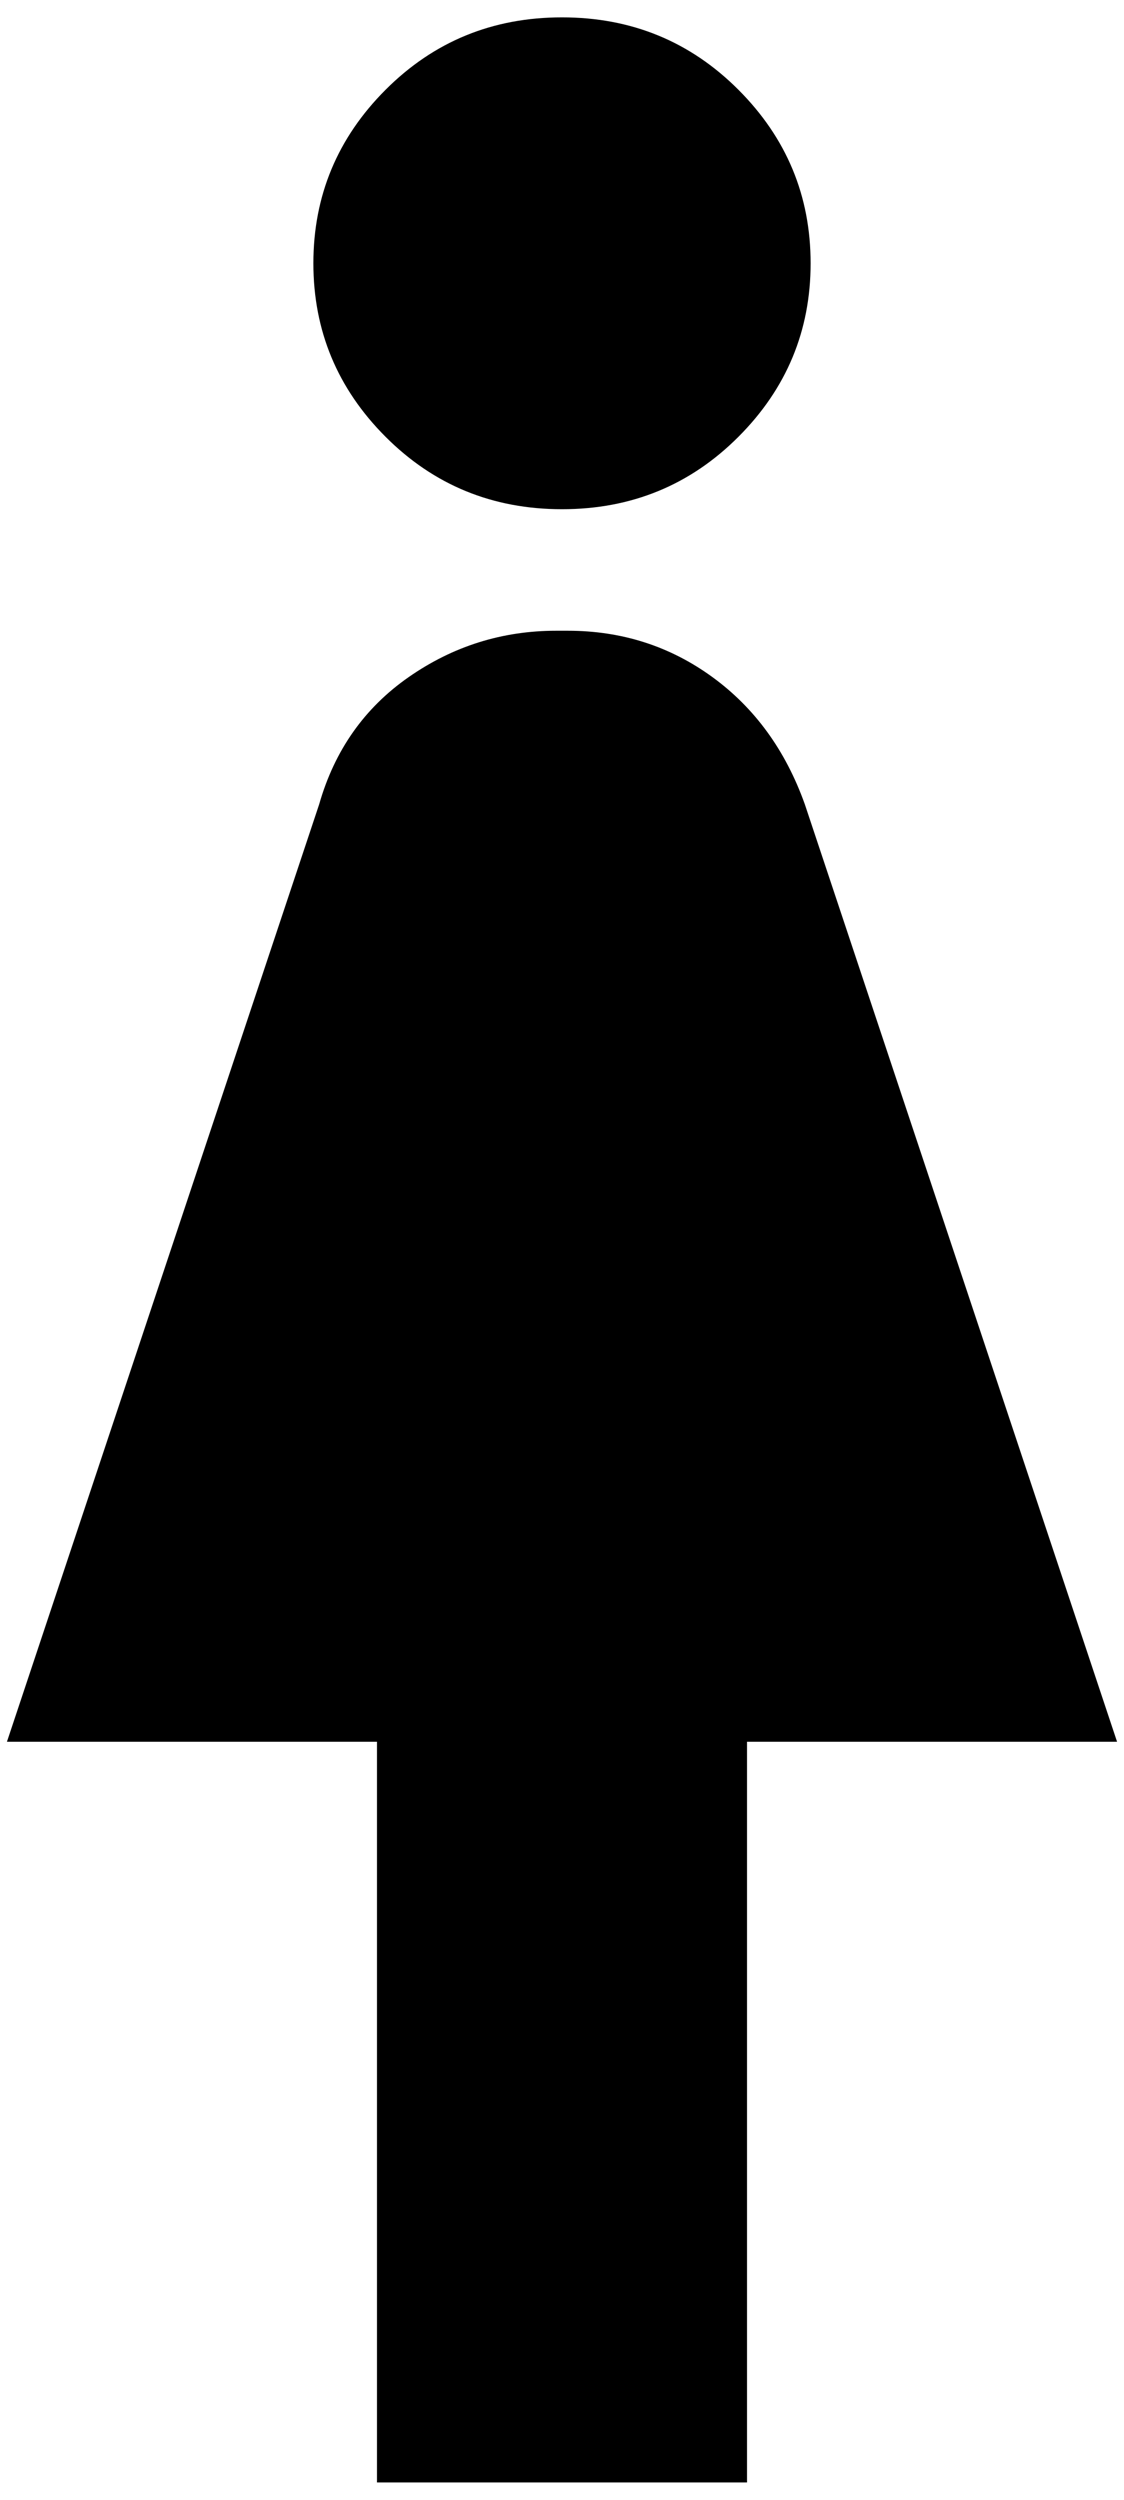 <svg xmlns="http://www.w3.org/2000/svg" width="0.45em" height="1em" viewBox="0 0 192 432"><path fill="currentColor" d="M128 429H64V301H0l54-162q4-14 15.5-22t25.5-8h2q14 0 25 8t16 22l54 162h-64zM96 88q-18 0-30.5-12.5T53 45.5t12.5-30T96 3t30.5 12.5t12.5 30t-12.5 30T96 88"/></svg>